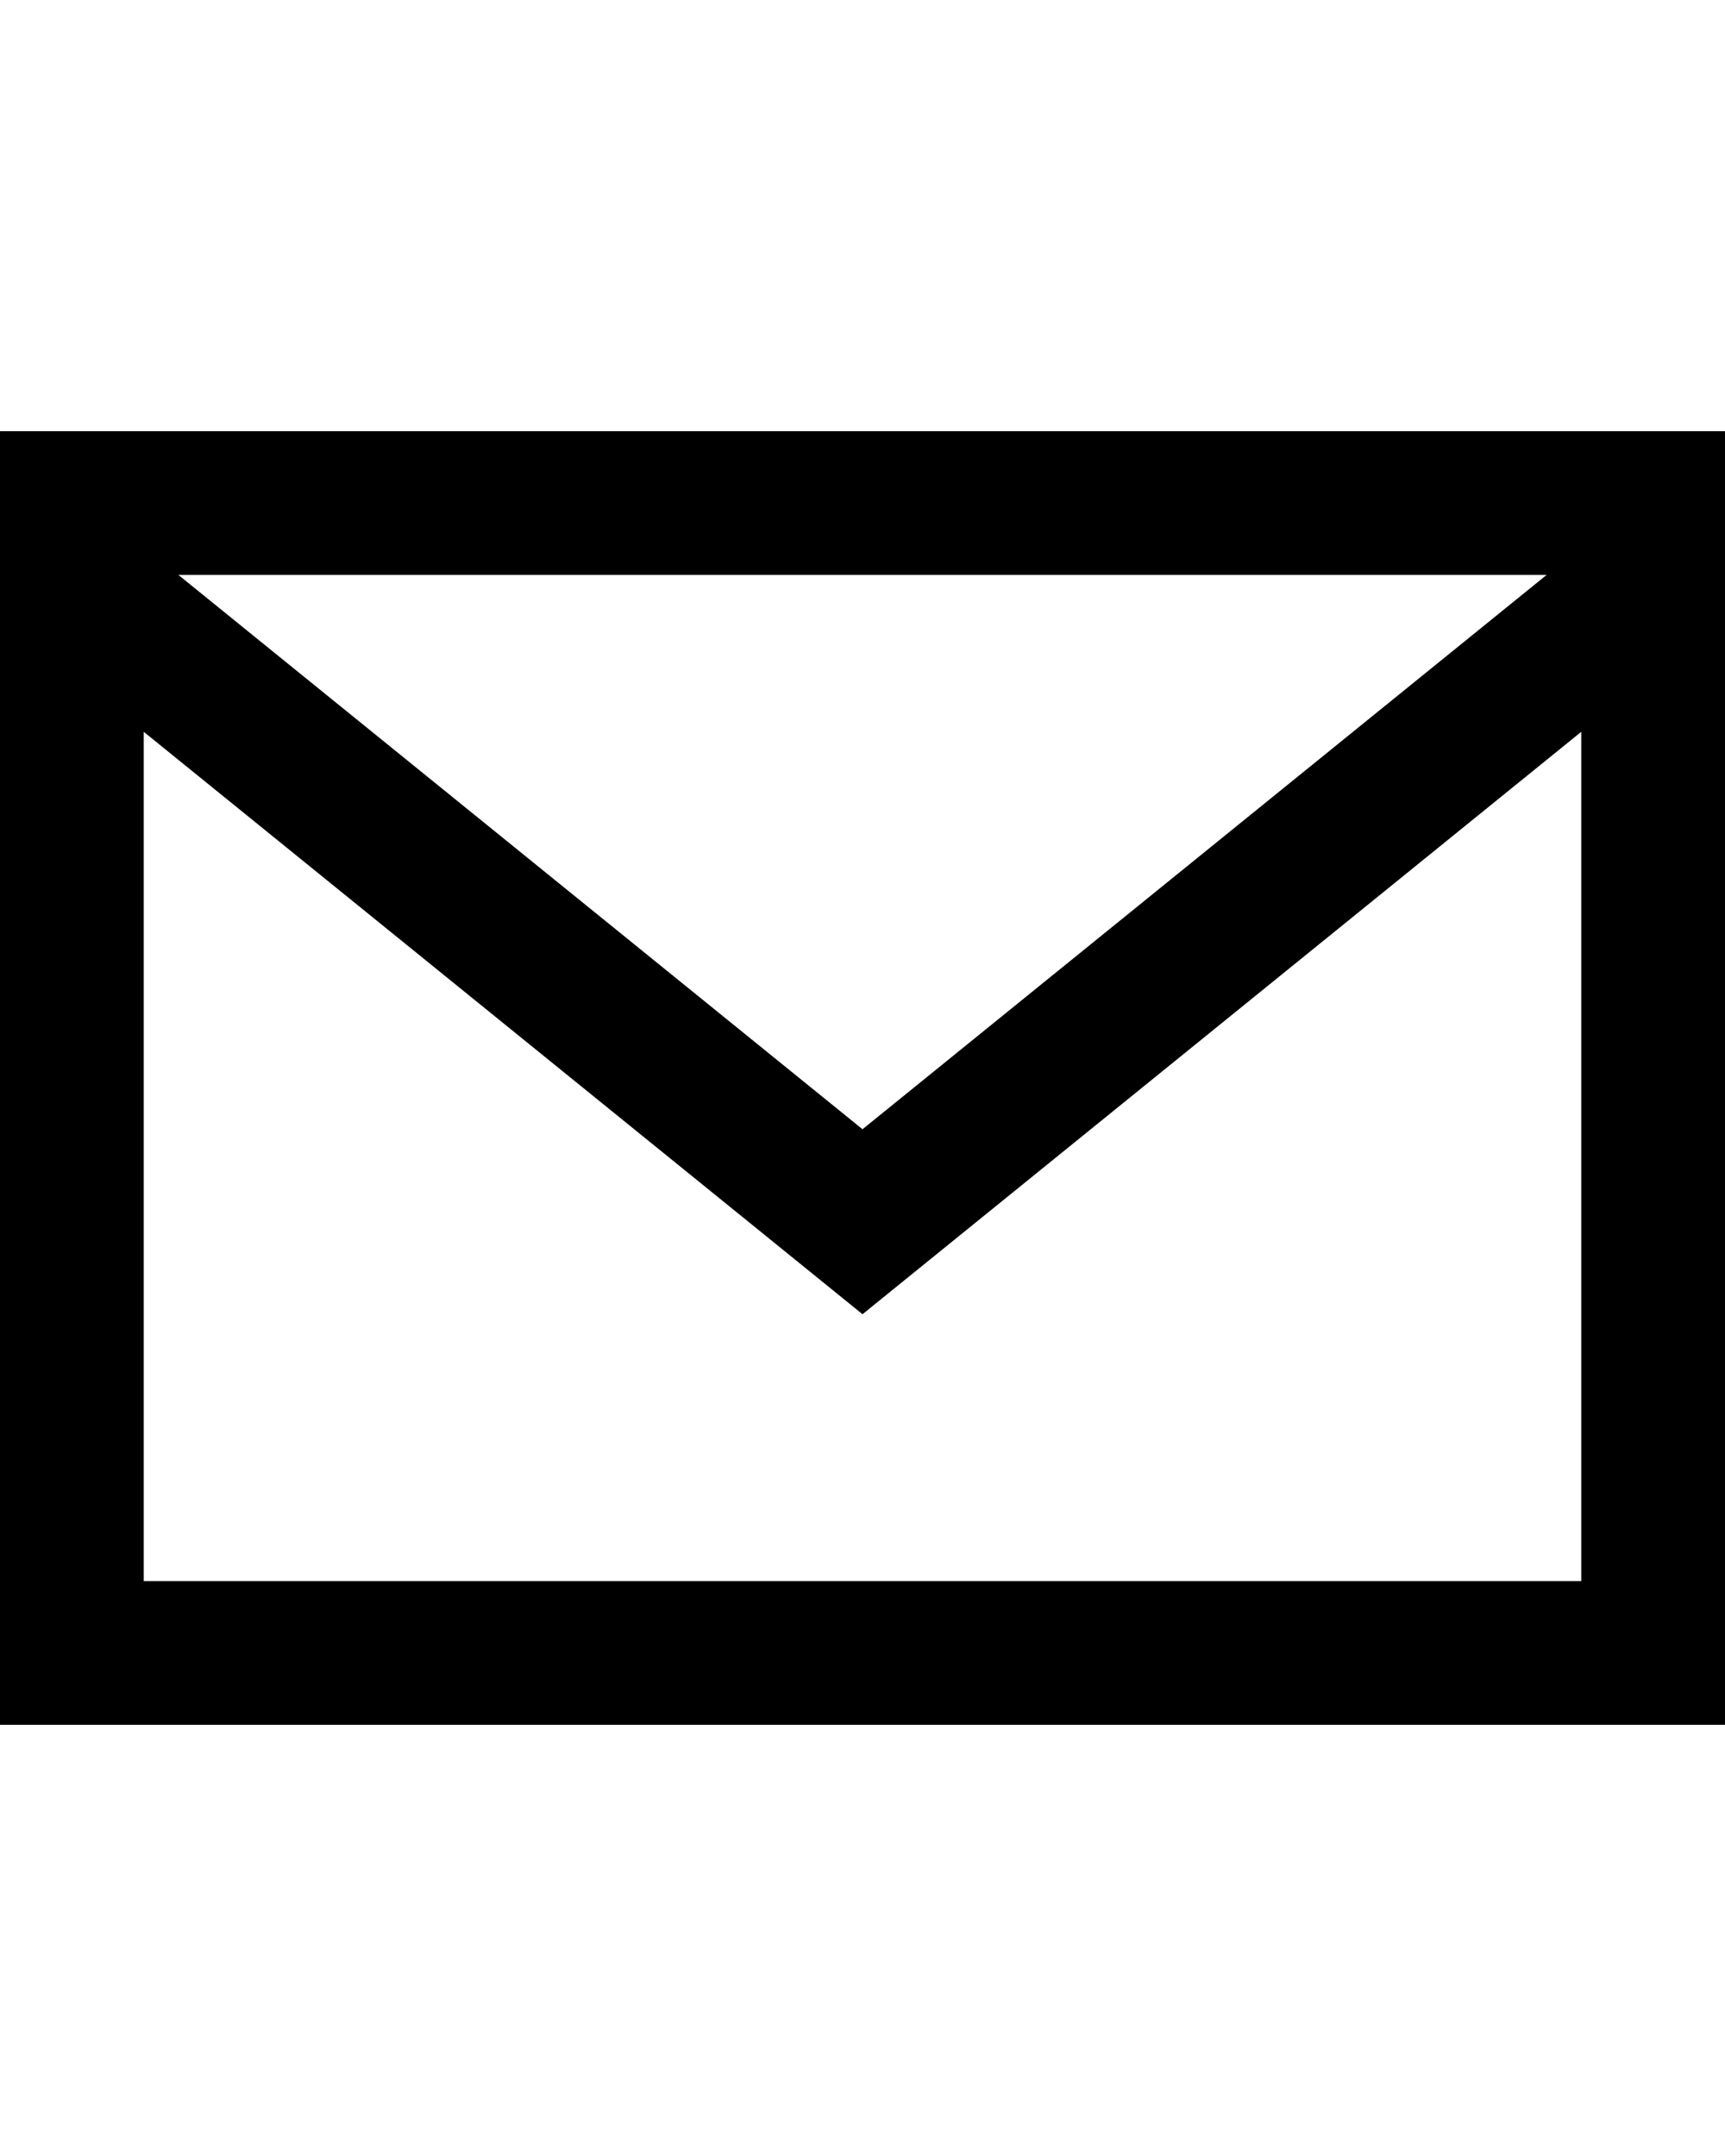  <svg
xmlns="http://www.w3.org/2000/svg"
width="24"
height="30"
viewBox="0 0 24 24"
>
<path d="M0 3v18h24v-18h-24zm21.518 2l-9.518 7.713-9.518-7.713h19.036zm-19.518 14v-11.817l10 8.104 10-8.104v11.817h-20z" />
</svg>
